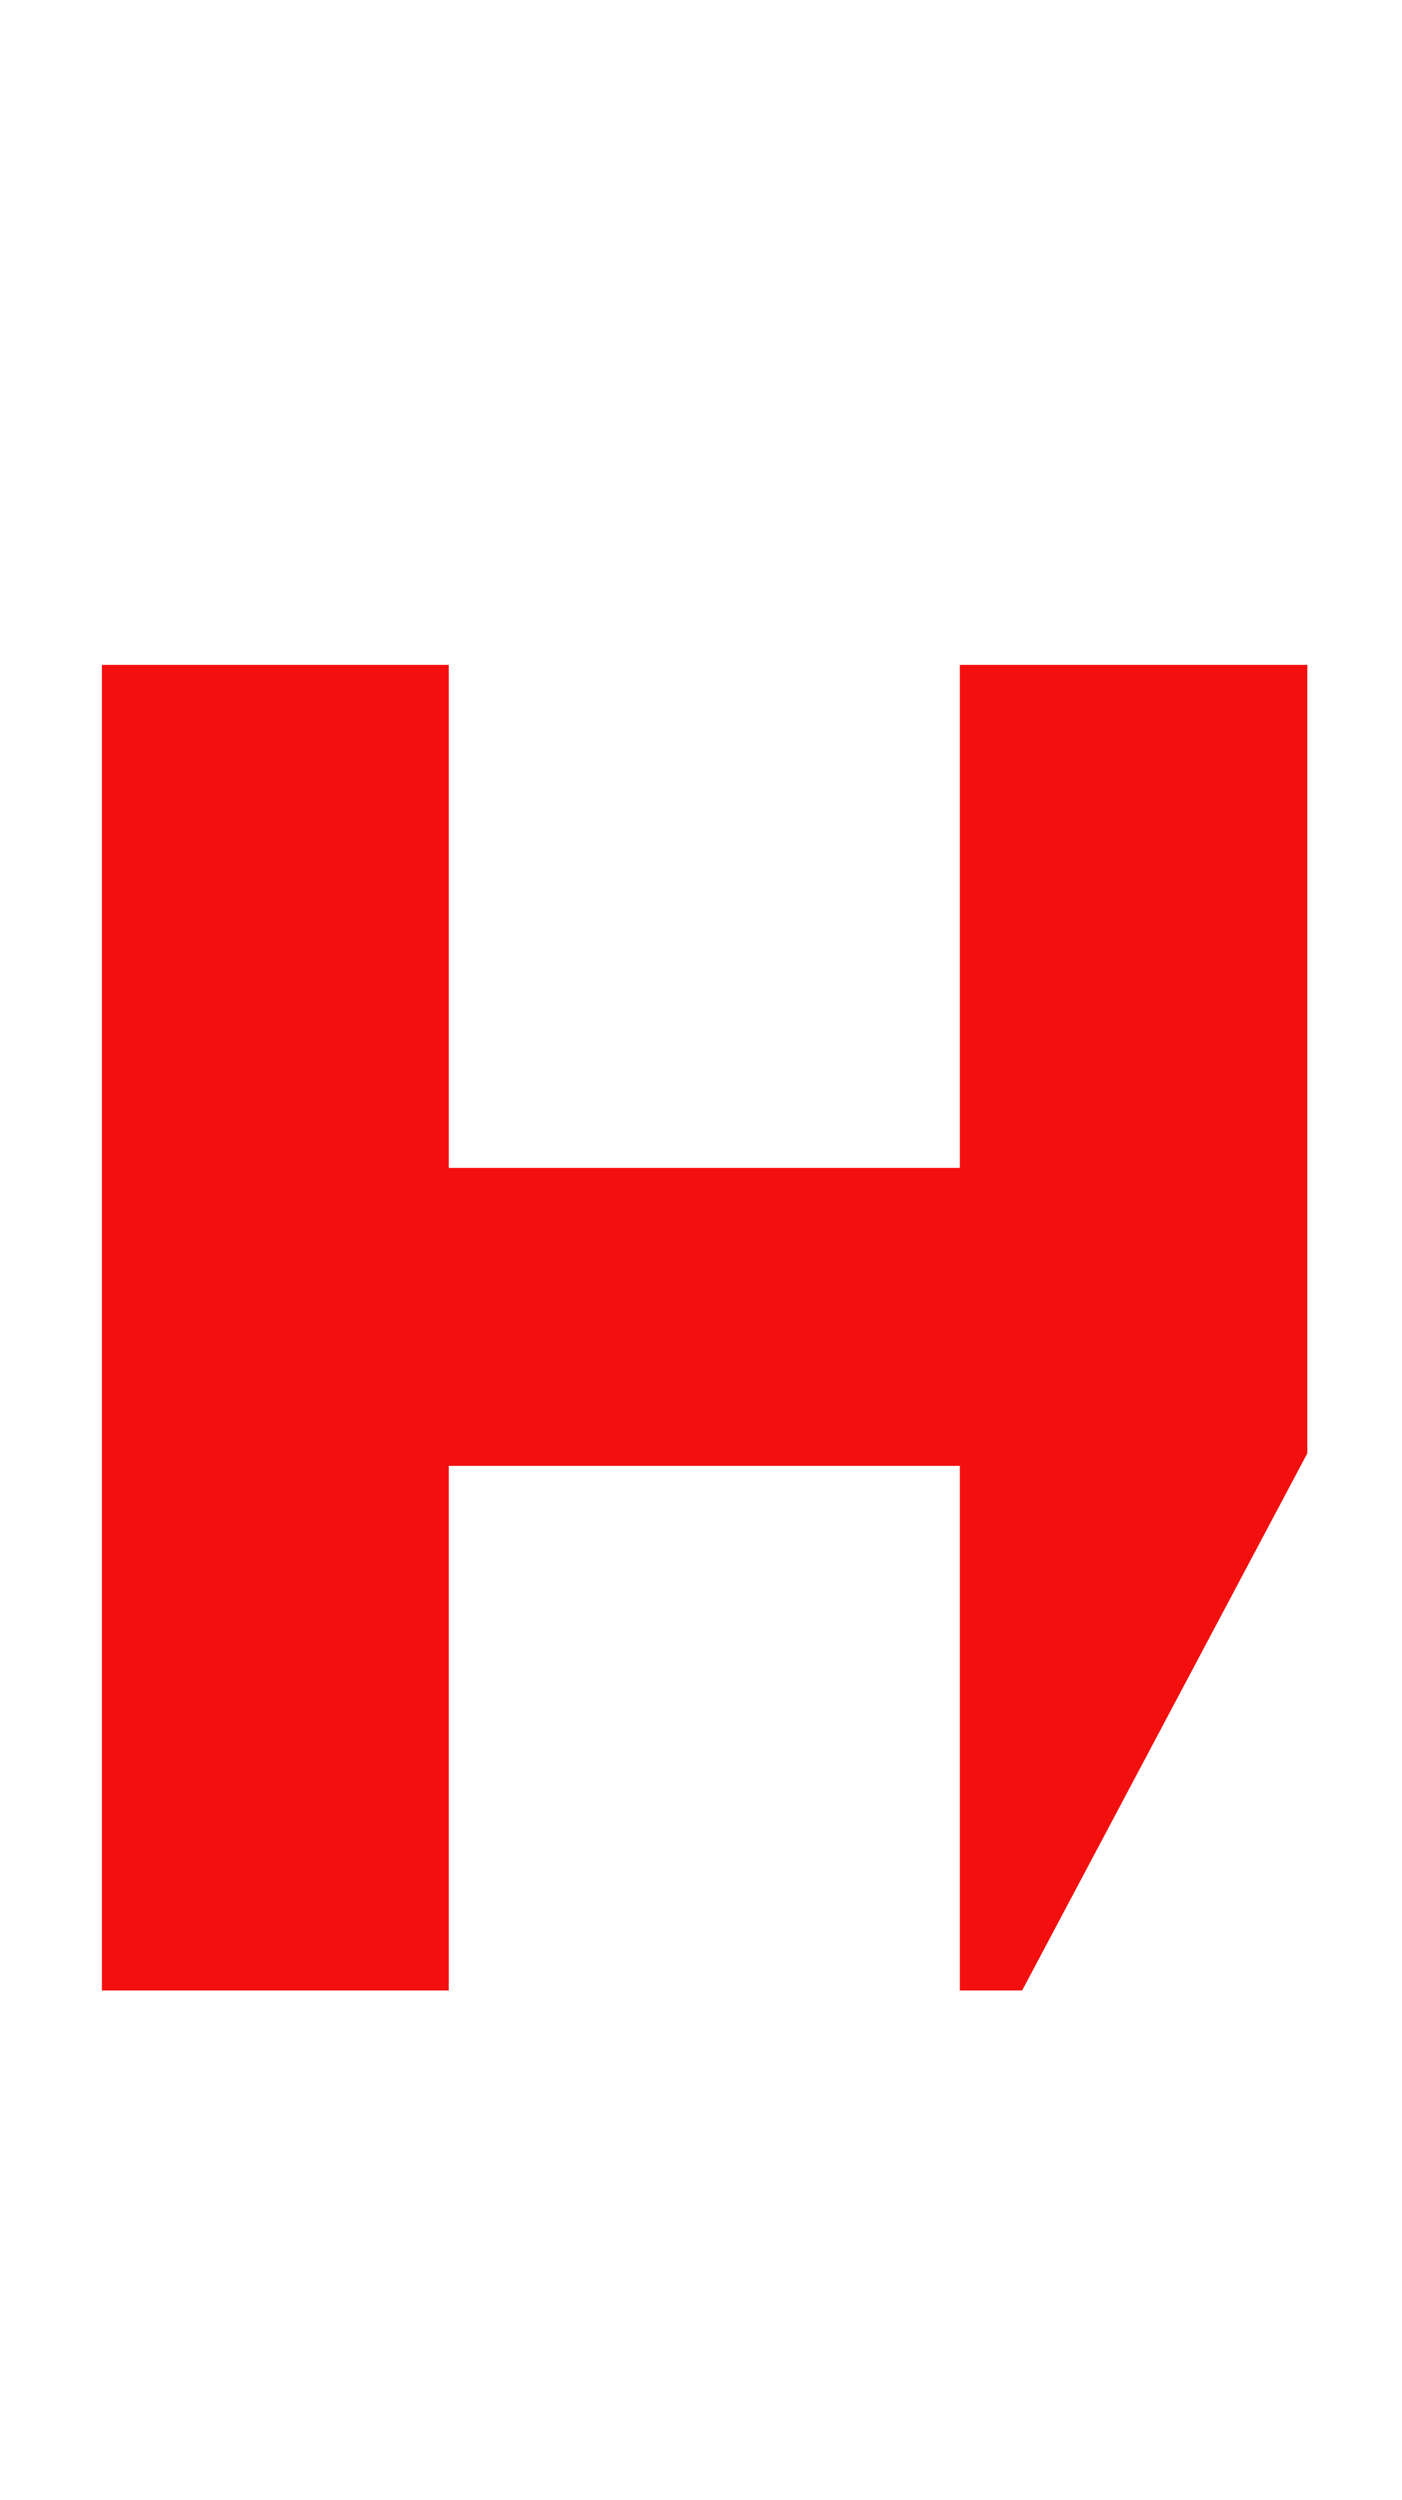 <?xml version="1.0" encoding="utf-8"?>
<!-- Generator: Adobe Illustrator 19.2.1, SVG Export Plug-In . SVG Version: 6.00 Build 0)  -->
<svg version="1.1" id="Layer_1" xmlns="http://www.w3.org/2000/svg" xmlns:xlink="http://www.w3.org/1999/xlink" x="0px" y="0px"
	 viewBox="0 0 234 417" style="enable-background:new 0 0 234 417;" xml:space="preserve">
<style type="text/css">
	.st0{fill-rule:evenodd;clip-rule:evenodd;fill:#F40F0F;}
</style>
<g>
	<g>
		<polygon class="st0" points="160.2,110.9 160.2,194.8 74.9,194.8 74.9,110.9 17,110.9 17,332 74.9,332 74.9,244.5 160.2,244.5 
			160.2,332 170.6,332 218.2,242.4 218.2,110.9 		"/>
	</g>
</g>
</svg>
